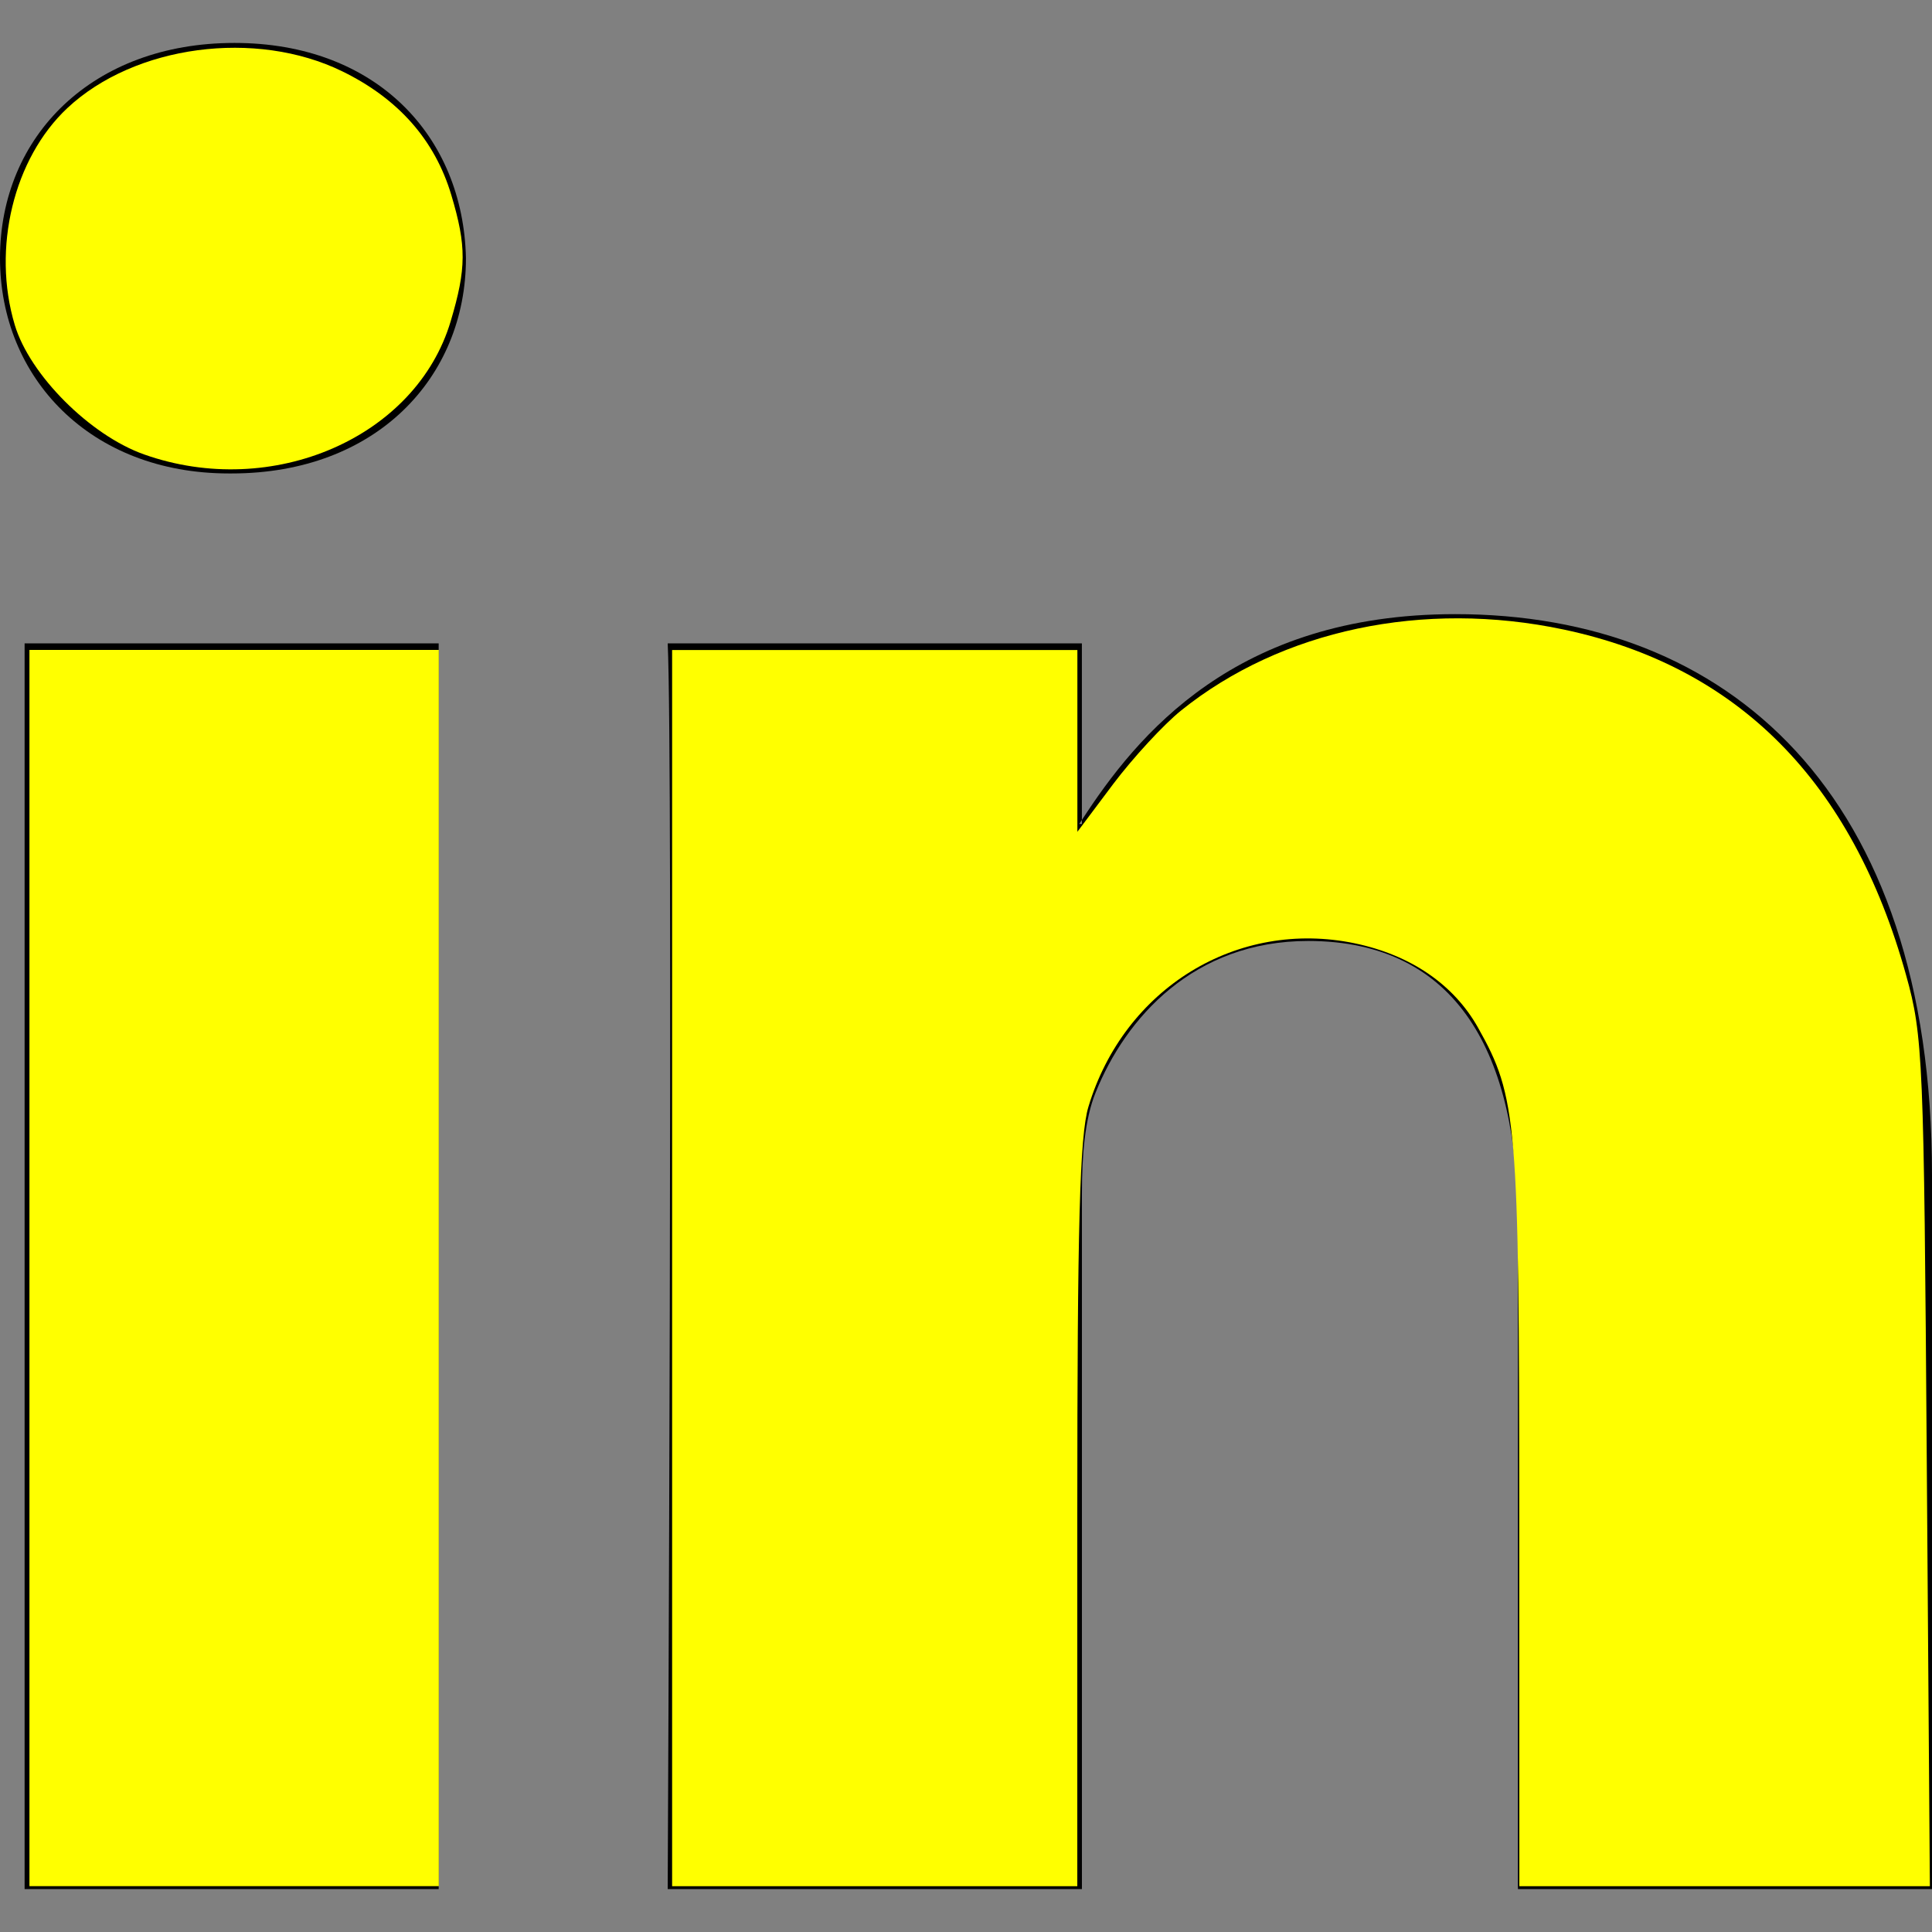 <svg
		className="ec-theme-color"
		xmlSpace="preserve"
		viewBox="0 0 430.117 430.117"
		height="25px"
		width="25px"
		y="0px"
		x="0px"
		fill="currentColor"
		>
<rect x="0" y="0" width="430.117" height="430.117" fill="#808080" stroke="none"/>
<path d="M430.117 261.543V420.56h-92.188V272.193c0-37.271-13.334-62.707-46.703-62.707-25.473 0-40.632 17.142-47.301 33.724-2.432 5.928-3.058 14.179-3.058 22.477V420.56h-92.219s1.242-251.285 0-277.32h92.21v39.309c-.187.294-.43.611-.606.896h.606v-.896c12.251-18.869 34.13-45.824 83.102-45.824 60.673-.001 106.157 39.636 106.157 124.818zM52.183 9.558C20.635 9.558 0 30.251 0 57.463c0 26.619 20.038 47.94 50.959 47.94h.616c32.159 0 52.159-21.317 52.159-47.94-.606-27.212-20-47.905-51.551-47.905zM5.477 420.56h92.184V143.24H5.477v277.32z" />
<path
transform="scale(17.205)"
d="M.381 16.409V8.41H5.678v15.996H.381zM8.697 16.409V8.411h5.244v2.352l.465-.62c.257-.34.652-.769.878-.95 1.297-1.043 3.135-1.431 4.95-1.047 2.26.479 3.733 1.966 4.43 4.471.22.789.231 1.073.268 6.308l.04 5.482H19.66l-.001-4.794c-.002-5.112-.027-5.414-.535-6.318-.313-.556-.87-.937-1.59-1.088-1.522-.319-2.988.58-3.45 2.114-.113.374-.144 1.532-.144 5.283v4.803H8.697zM1.864 5.88c-.7-.248-1.48-1.03-1.673-1.676-.297-.99-.014-2.154.68-2.805C1.741.584 3.31.375 4.431.924c.726.355 1.197.89 1.409 1.6.197.661.196.947-.008 1.632C5.386 5.66 3.525 6.469 1.864 5.88z"
fill="#ff0"
fillOpacity="1"
		stroke="none"
		strokeWidth="0.106"
		strokeOpacity="0"
		/>
		</svg>
